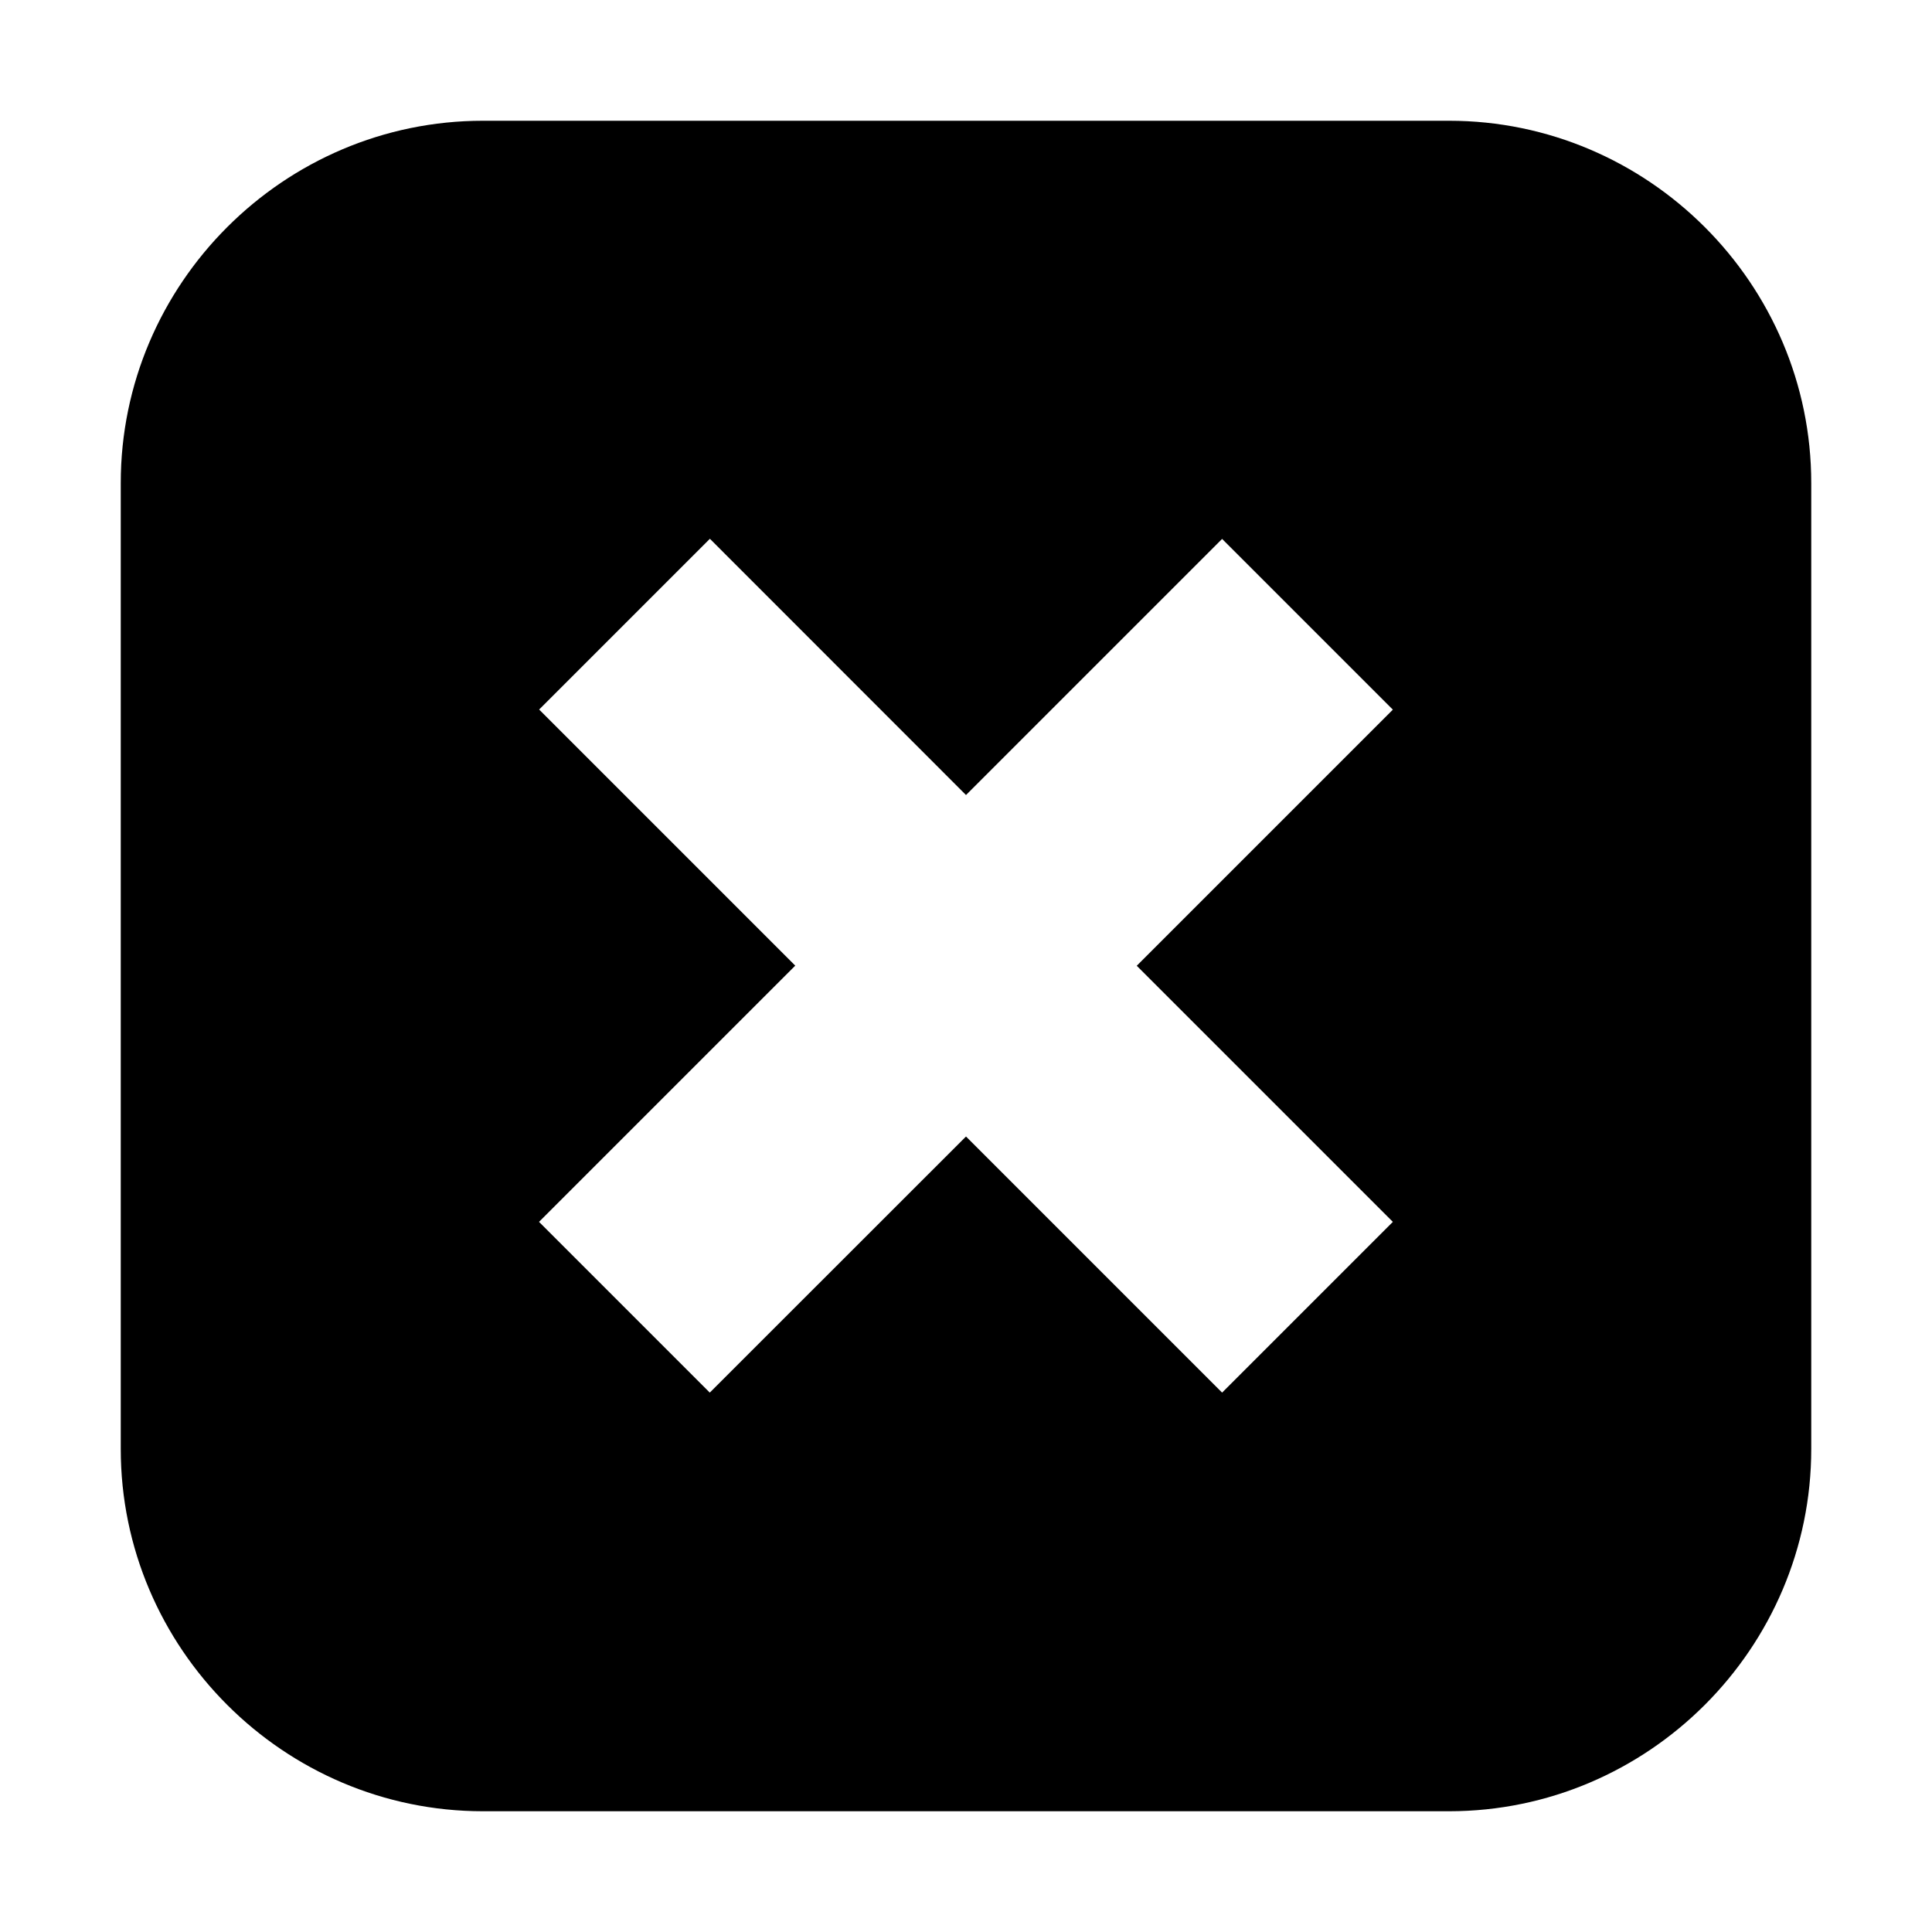 <svg xmlns="http://www.w3.org/2000/svg" viewBox="0 0 16 16"><path d="M12 1H4C2.35 1 1 2.35 1 4v8c0 1.65 1.35 3 3 3h8c1.65 0 3-1.35 3-3V4c0-1.65-1.35-3-3-3zm-.465 9.119l-1.414 1.414L8 9.412l-2.122 2.121-1.414-1.414 2.122-2.122-2.121-2.121 1.414-1.414L8 6.584l2.121-2.121 1.414 1.414-2.121 2.121 2.121 2.121z"/></svg>